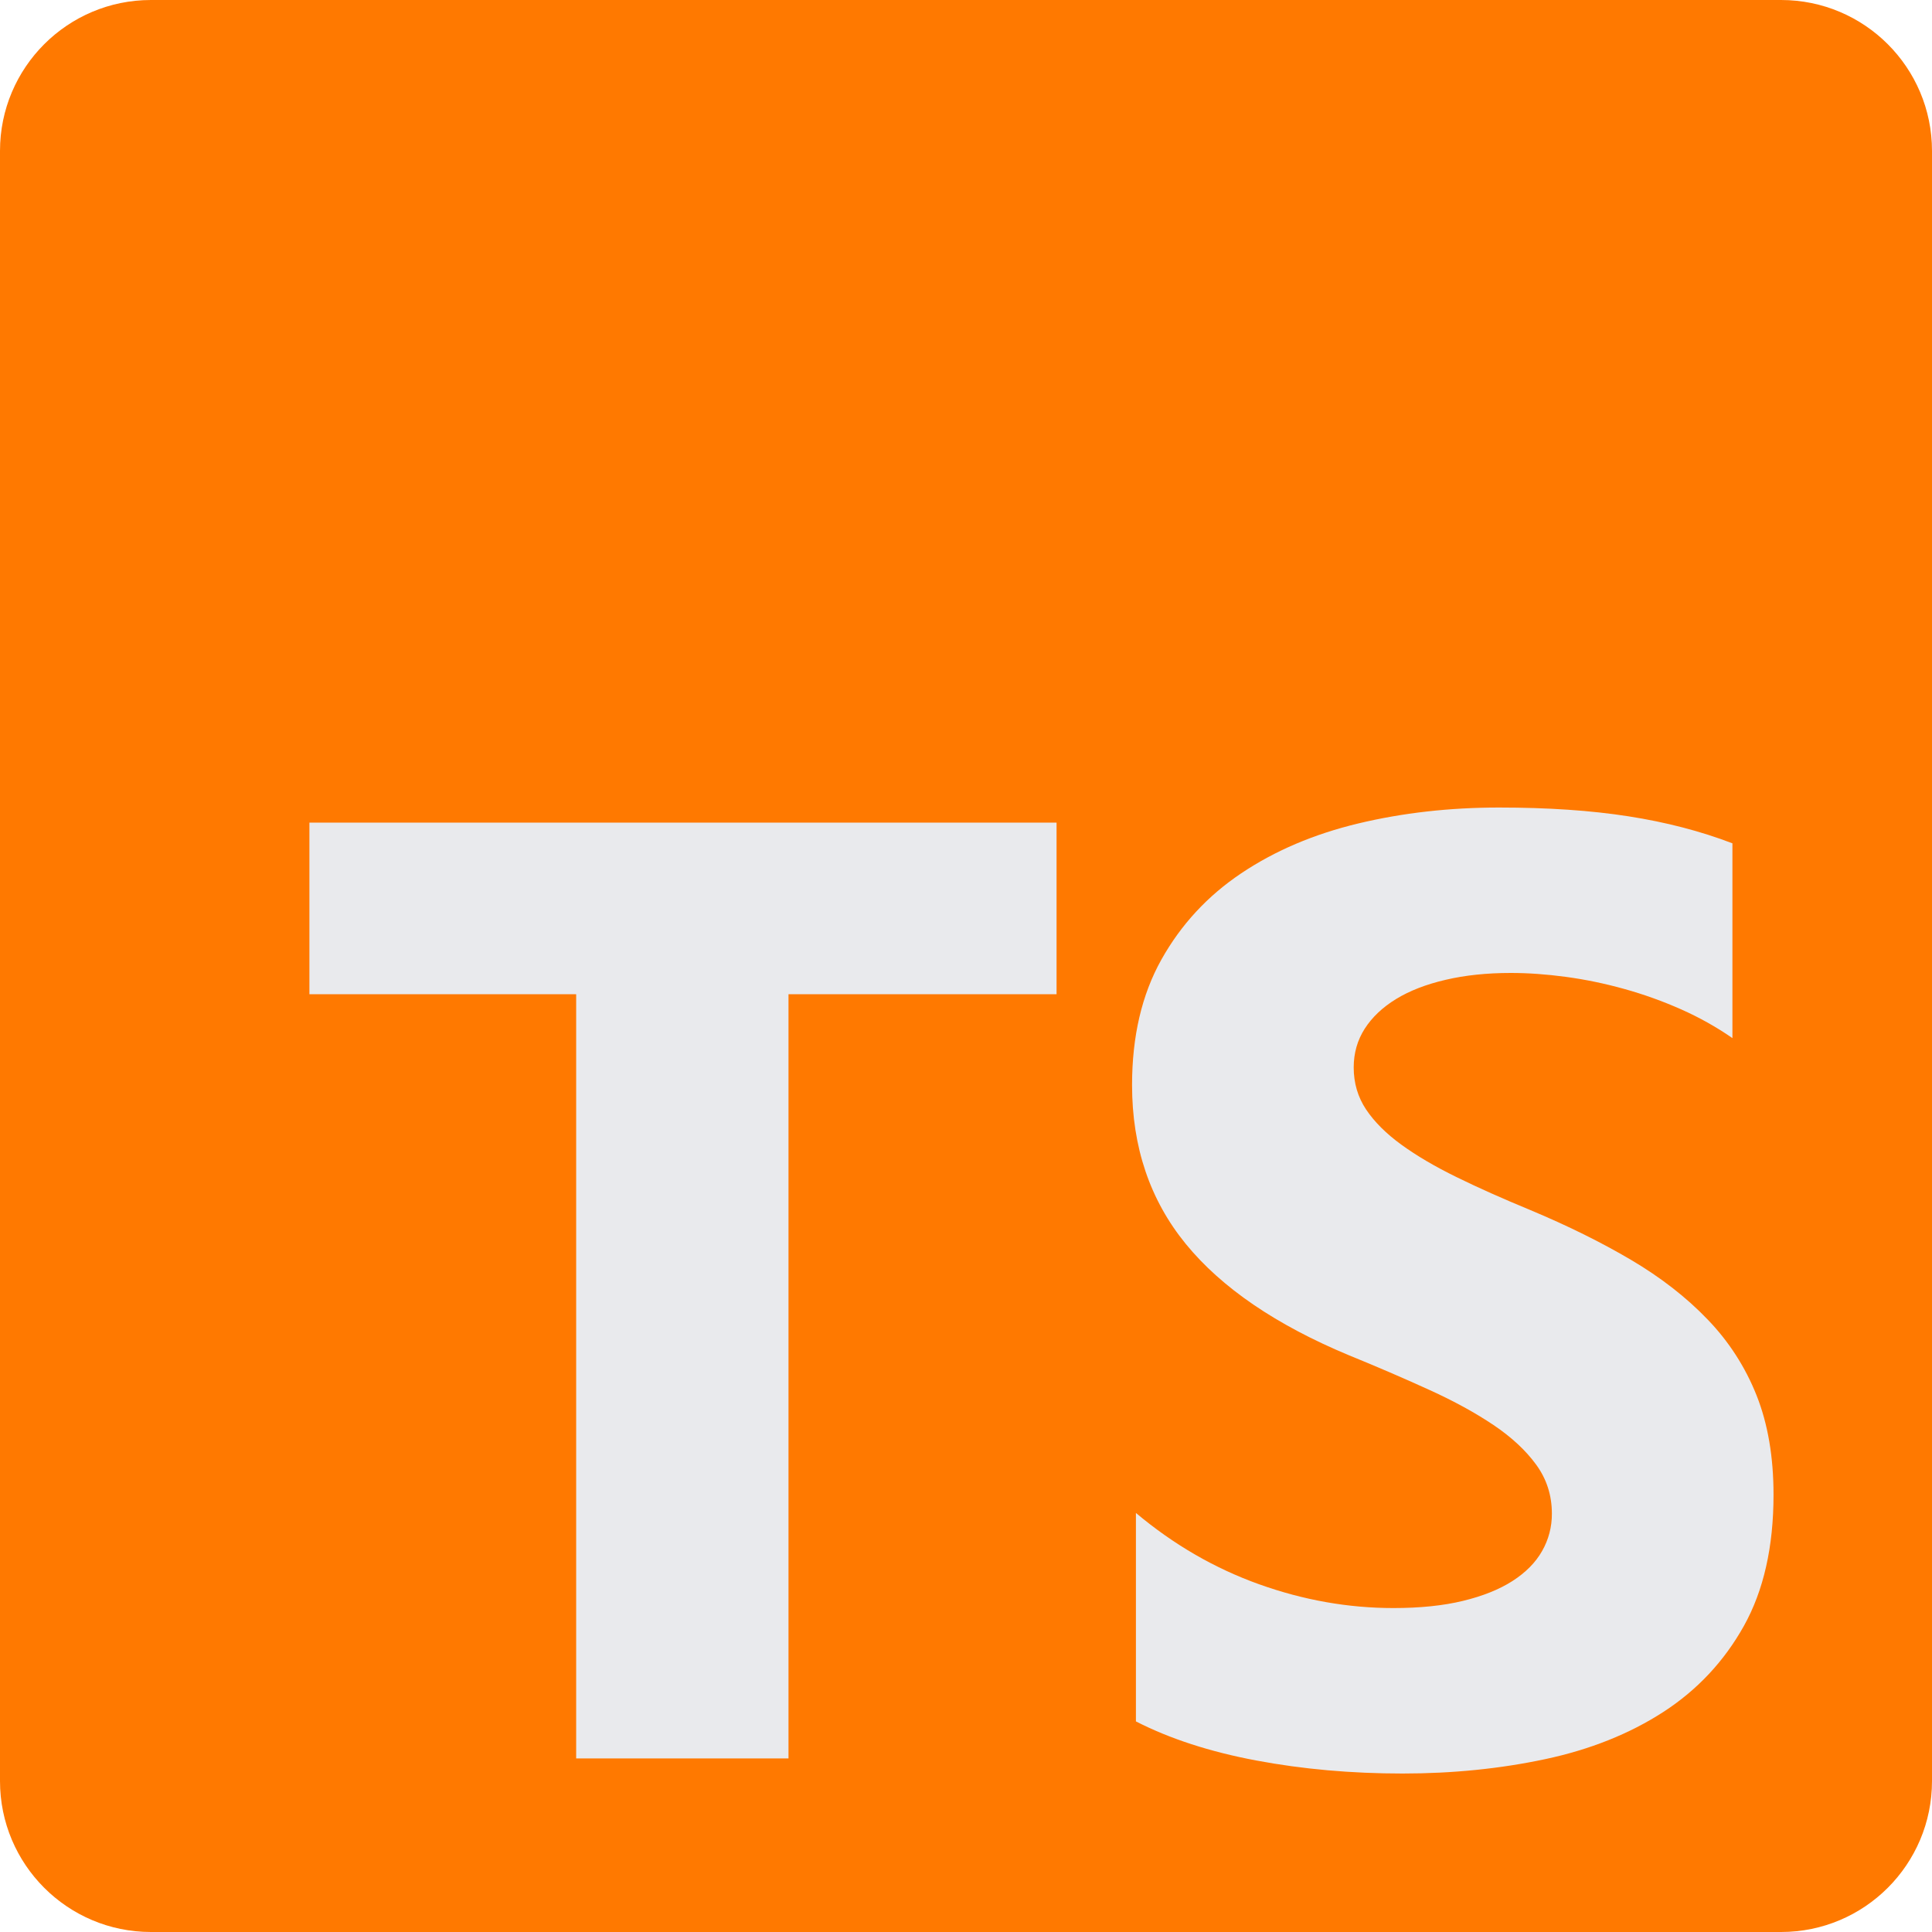 <svg width="40" height="40" viewBox="0 0 40 40" fill="none" xmlns="http://www.w3.org/2000/svg">
<g clip-path="url(#clip0_2_464)">
<path d="M3.125 0H36.875C38.601 0 40 1.399 40 3.125V36.875C40 38.601 38.601 40 36.875 40H3.125C1.399 40 0 38.601 0 36.875V3.125C0 1.399 1.399 0 3.125 0Z" fill="#ff7900"/>
<path d="M23.518 31.324V35.64C24.22 35.999 25.05 36.269 26.009 36.449C26.967 36.629 27.977 36.719 29.039 36.719C30.074 36.719 31.057 36.62 31.988 36.422C32.919 36.224 33.736 35.898 34.438 35.444C35.139 34.99 35.695 34.397 36.105 33.664C36.514 32.931 36.719 32.026 36.719 30.947C36.719 30.165 36.602 29.479 36.368 28.89C36.136 28.305 35.792 27.771 35.355 27.319C34.915 26.86 34.386 26.449 33.77 26.085C33.153 25.721 32.458 25.377 31.684 25.053C31.117 24.819 30.609 24.593 30.159 24.372C29.709 24.152 29.327 23.927 29.012 23.698C28.697 23.469 28.454 23.226 28.283 22.97C28.112 22.713 28.027 22.423 28.027 22.1C28.027 21.803 28.103 21.536 28.256 21.297C28.409 21.059 28.625 20.855 28.904 20.684C29.183 20.513 29.525 20.38 29.93 20.286C30.334 20.191 30.785 20.144 31.279 20.144C31.639 20.144 32.02 20.171 32.42 20.225C32.82 20.279 33.223 20.362 33.628 20.475C34.032 20.587 34.426 20.729 34.809 20.899C35.18 21.064 35.535 21.262 35.868 21.493V17.46C35.212 17.209 34.494 17.022 33.716 16.901C32.937 16.779 32.044 16.719 31.036 16.719C30.011 16.719 29.039 16.829 28.121 17.049C27.203 17.269 26.396 17.613 25.698 18.081C25.001 18.548 24.45 19.144 24.045 19.868C23.64 20.592 23.438 21.457 23.438 22.464C23.438 23.75 23.809 24.846 24.551 25.755C25.293 26.663 26.42 27.431 27.932 28.061C28.49 28.288 29.044 28.526 29.592 28.776C30.105 29.009 30.548 29.252 30.922 29.504C31.295 29.755 31.59 30.029 31.806 30.326C32.022 30.623 32.13 30.96 32.13 31.338C32.132 31.61 32.062 31.877 31.927 32.113C31.792 32.351 31.587 32.558 31.313 32.734C31.039 32.909 30.697 33.046 30.287 33.145C29.878 33.244 29.399 33.293 28.85 33.293C27.914 33.293 26.987 33.129 26.07 32.801C25.152 32.473 24.301 31.981 23.518 31.324ZM16.325 20.585H21.875V17.031H6.406V20.585H11.929V36.406H16.325V20.585Z" fill="#e9eaed"/>
</g>
<defs>
<clipPath id="clip0_2_464">
<rect width="40" height="40" fill="white"/>
</clipPath>
</defs>
</svg>
